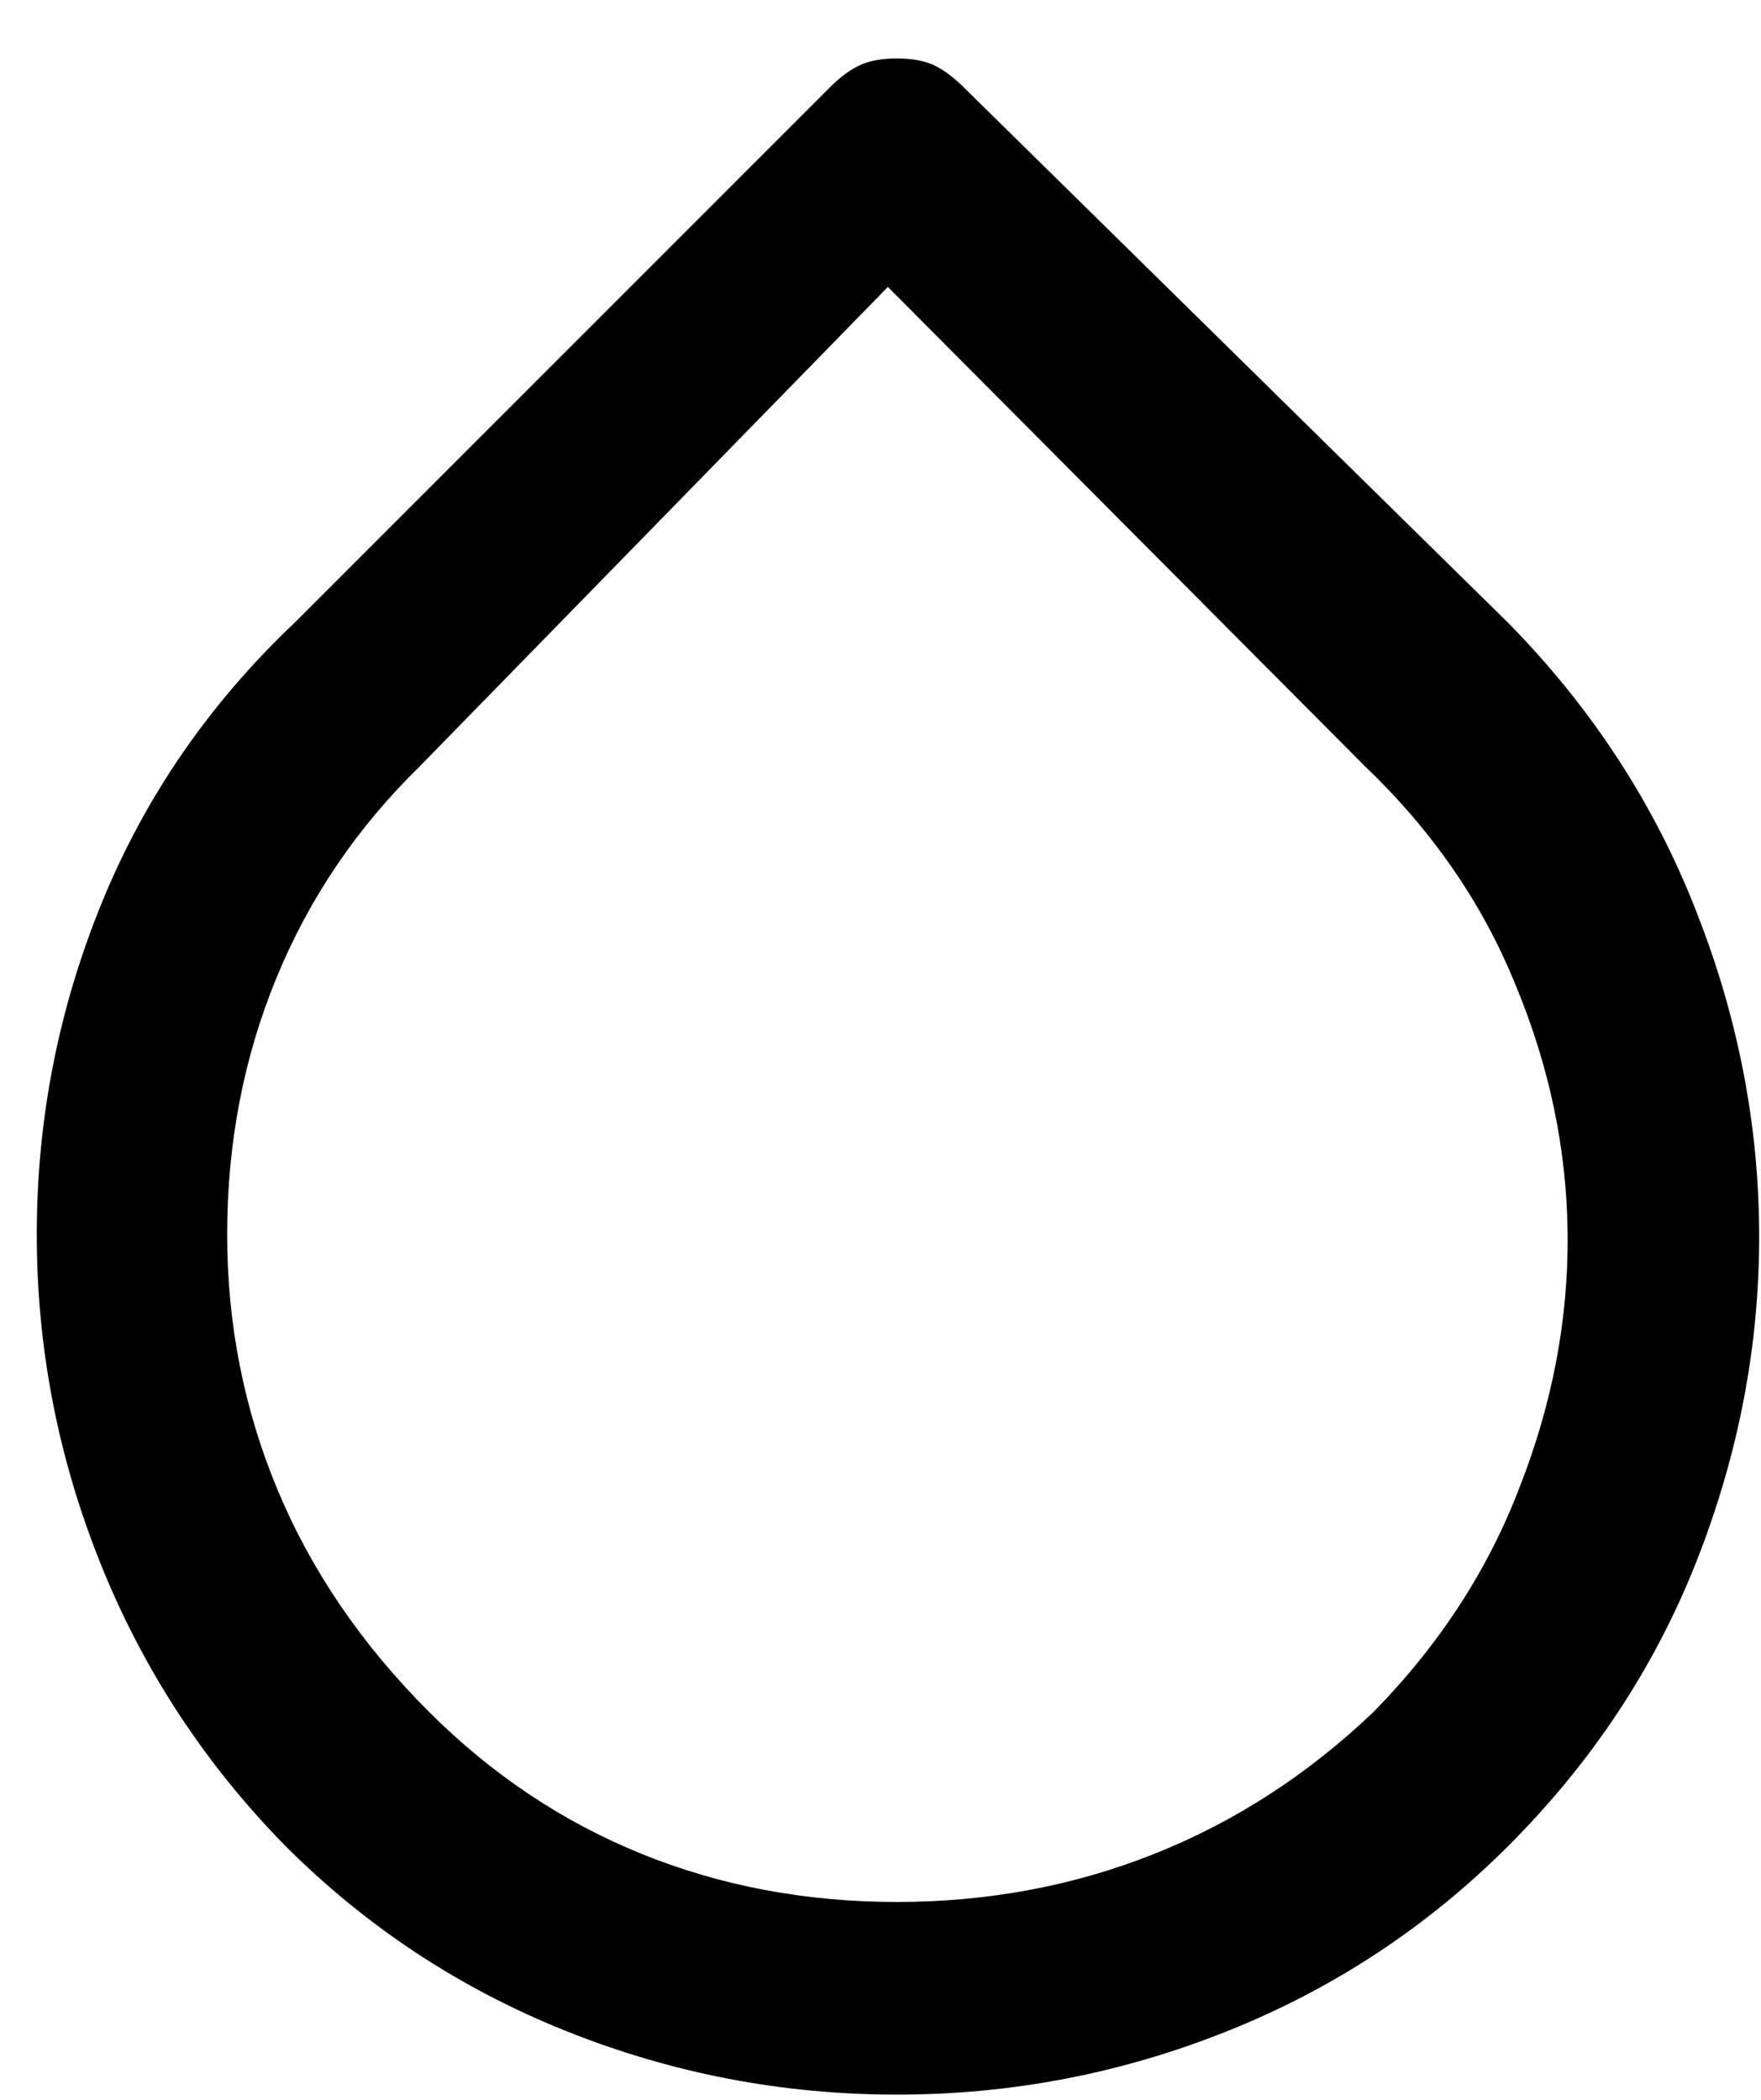 <svg viewBox="0 0 26 31" xmlns="http://www.w3.org/2000/svg">
<path d="M22.269 9.197L14.233 1.293C14.079 1.139 13.93 1.029 13.787 0.962C13.644 0.896 13.462 0.863 13.241 0.863C13.021 0.863 12.839 0.896 12.696 0.962C12.552 1.029 12.403 1.139 12.249 1.293L4.346 9.197C3.089 10.387 2.141 11.765 1.502 13.33C0.863 14.895 0.543 16.527 0.543 18.224C0.543 19.9 0.857 21.52 1.485 23.085C2.114 24.651 3.023 26.039 4.214 27.252C5.404 28.442 6.782 29.352 8.347 29.98C9.912 30.608 11.544 30.923 13.241 30.923C14.939 30.923 16.57 30.608 18.135 29.98C19.701 29.352 21.078 28.442 22.269 27.252C23.503 26.017 24.43 24.617 25.047 23.052C25.664 21.487 25.973 19.889 25.973 18.257C25.973 16.626 25.664 15.028 25.047 13.462C24.43 11.875 23.503 10.453 22.269 9.197ZM20.285 25.268C19.315 26.194 18.235 26.894 17.044 27.368C15.854 27.842 14.586 28.079 13.241 28.079C11.896 28.079 10.64 27.842 9.471 27.368C8.303 26.894 7.256 26.194 6.33 25.268C5.338 24.276 4.594 23.184 4.098 21.994C3.602 20.804 3.354 19.547 3.354 18.224C3.354 16.88 3.596 15.617 4.081 14.438C4.566 13.258 5.272 12.217 6.198 11.313L13.109 4.236L20.153 11.313C21.145 12.261 21.883 13.33 22.368 14.521C22.875 15.733 23.134 16.968 23.145 18.224C23.156 19.481 22.919 20.726 22.434 21.961C21.971 23.174 21.255 24.276 20.285 25.268Z"/>
</svg>
